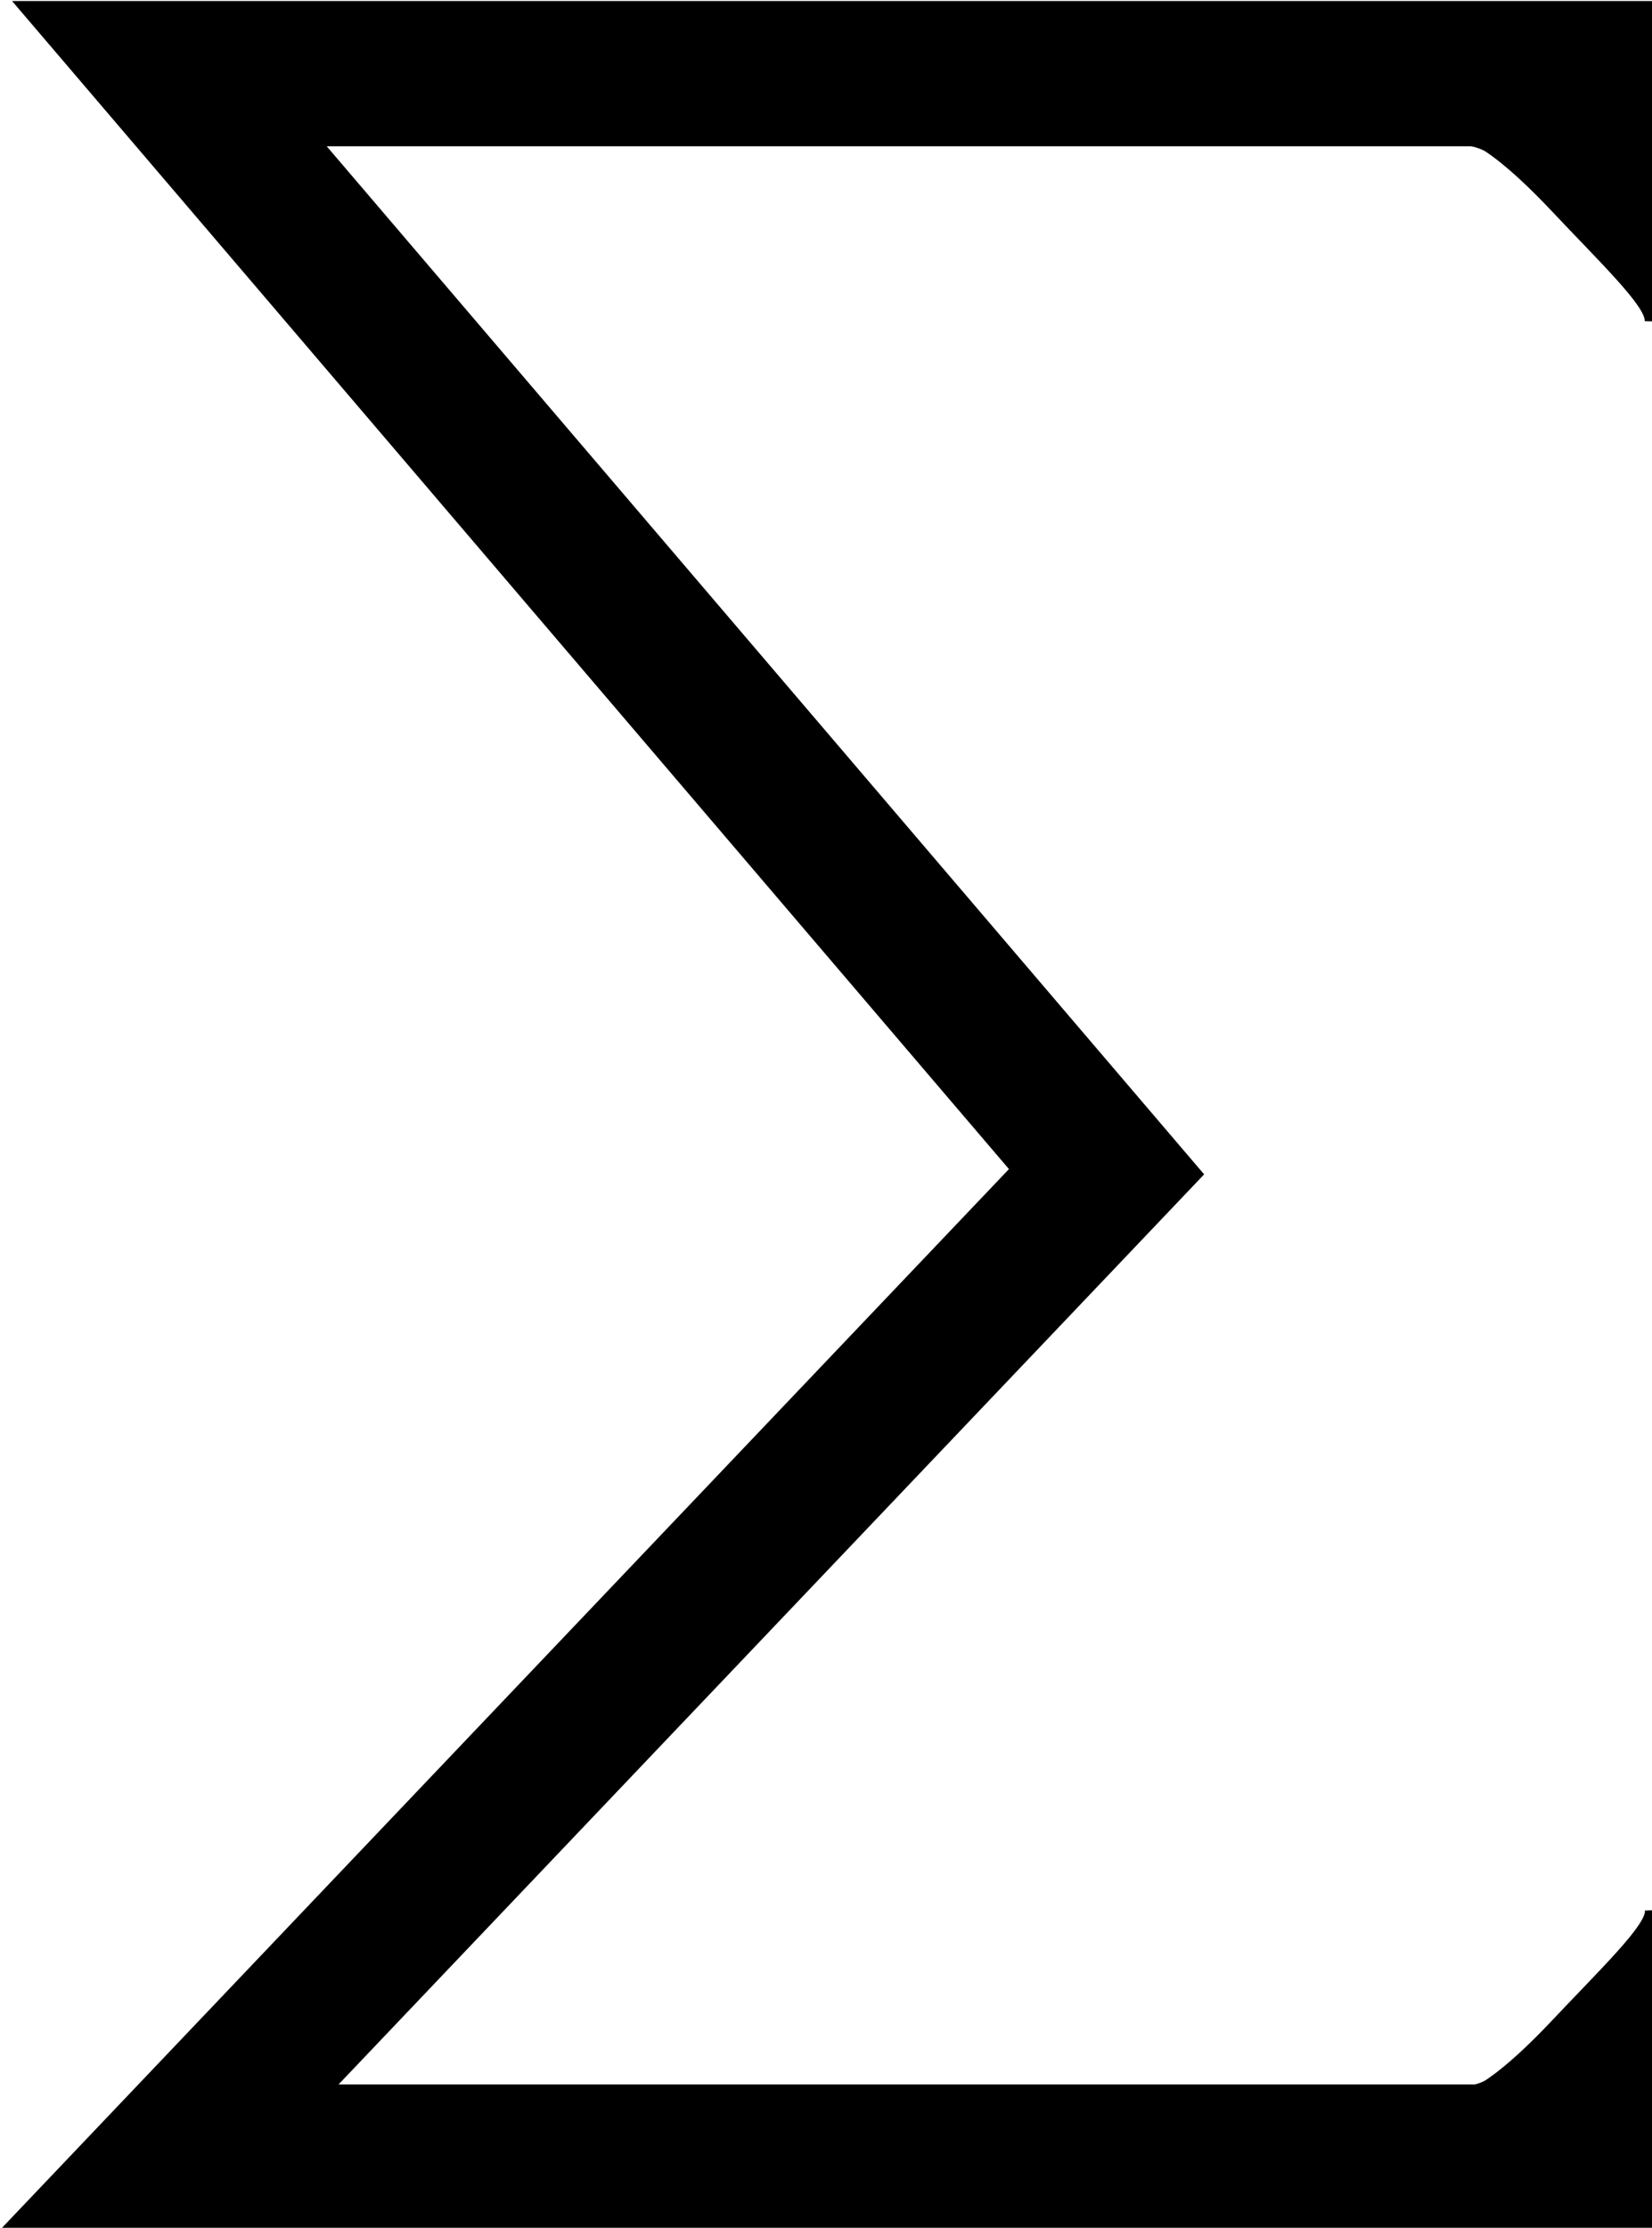 <?xml version="1.0" encoding="UTF-8" standalone="no"?>
<svg
   xmlns:dc="http://purl.org/dc/elements/1.1/"
   xmlns:cc="http://creativecommons.org/ns#"
   xmlns:rdf="http://www.w3.org/1999/02/22-rdf-syntax-ns#"
   xmlns:svg="http://www.w3.org/2000/svg"
   xmlns="http://www.w3.org/2000/svg"
   xmlns:sodipodi="http://sodipodi.sourceforge.net/DTD/sodipodi-0.dtd"
   xmlns:inkscape="http://www.inkscape.org/namespaces/inkscape"
   width="58.889mm"
   height="79.375mm"
   viewBox="0 0 58.889 79.375"
   version="1.1"
   id="svg8"
   inkscape:version="1.0.1 (3bc2e813f5, 2020-09-07)"
   sodipodi:docname="sigma.svg">
  <defs
     id="defs2" />
  <sodipodi:namedview
     id="base"
     pagecolor="#ffffff"
     bordercolor="#666666"
     borderopacity="1.0"
     inkscape:pageopacity="0.0"
     inkscape:pageshadow="2"
     inkscape:zoom="0.98994949"
     inkscape:cx="-177.17712"
     inkscape:cy="134.6768"
     inkscape:document-units="mm"
     inkscape:current-layer="g881"
     inkscape:document-rotation="0"
     showgrid="false"
     inkscape:snap-intersection-paths="true"
     inkscape:snap-smooth-nodes="true"
     inkscape:snap-midpoints="true"
     inkscape:snap-grids="true"
     showguides="true"
     inkscape:window-width="1920"
     inkscape:window-height="1027"
     inkscape:window-x="-8"
     inkscape:window-y="-8"
     inkscape:window-maximized="1">
    <inkscape:grid
       type="xygrid"
       id="grid835"
       originx="-69.95"
       originy="-92.287" />
  </sodipodi:namedview>
  <g
     inkscape:label="Layer 1"
     inkscape:groupmode="layer"
     id="layer1"
     transform="translate(-69.95,-92.287)">
    <g
       id="g881">
      <g
         id="g886"
         inkscape:export-xdpi="20.512737"
         inkscape:export-ydpi="20.512737"
         transform="matrix(1,0,0,1.002,0.015,-0.151)">
        <path
           style="mix-blend-mode:normal;fill:none;fill-opacity:1;fill-rule:evenodd;stroke:#000000;stroke-width:5.165;stroke-linecap:square;stroke-linejoin:miter;stroke-miterlimit:10;stroke-dasharray:none;stroke-dashoffset:0;stroke-opacity:1;paint-order:normal"
           d="m 126.244,94.872 v 0 h -8.044 -42.227 l 33.407,39.046 -33.407,35.037 h 50.27 v 0"
           id="path837"
           sodipodi:nodetypes="cccccccc" />
        <path
           style="fill:#000000;fill-opacity:1;stroke:#000000;stroke-width:0.265px;stroke-linecap:butt;stroke-linejoin:miter;stroke-opacity:1"
           d="m 128.695,97.245 v 6.426 c 0.042,-0.585 -1.592,-2.142 -3.34,-3.993 -0.805,-0.853 -1.644,-1.644 -2.375,-2.136 -0.274,-0.184 -0.775,-0.261 -0.775,-0.261 z"
           id="path1318"
           sodipodi:nodetypes="ccsscc" />
        <path
           style="fill:#000000;fill-opacity:1;stroke:#000000;stroke-width:0.265px;stroke-linecap:butt;stroke-linejoin:miter;stroke-opacity:1"
           d="m 128.705,166.614 v -6.426 c 0.042,0.585 -1.592,2.142 -3.34,3.993 -0.805,0.853 -1.644,1.644 -2.375,2.136 -0.274,0.184 -0.775,0.261 -0.775,0.261 z"
           id="path1318-1"
           sodipodi:nodetypes="ccsscc" />
      </g>
    </g>
  </g>
</svg>

